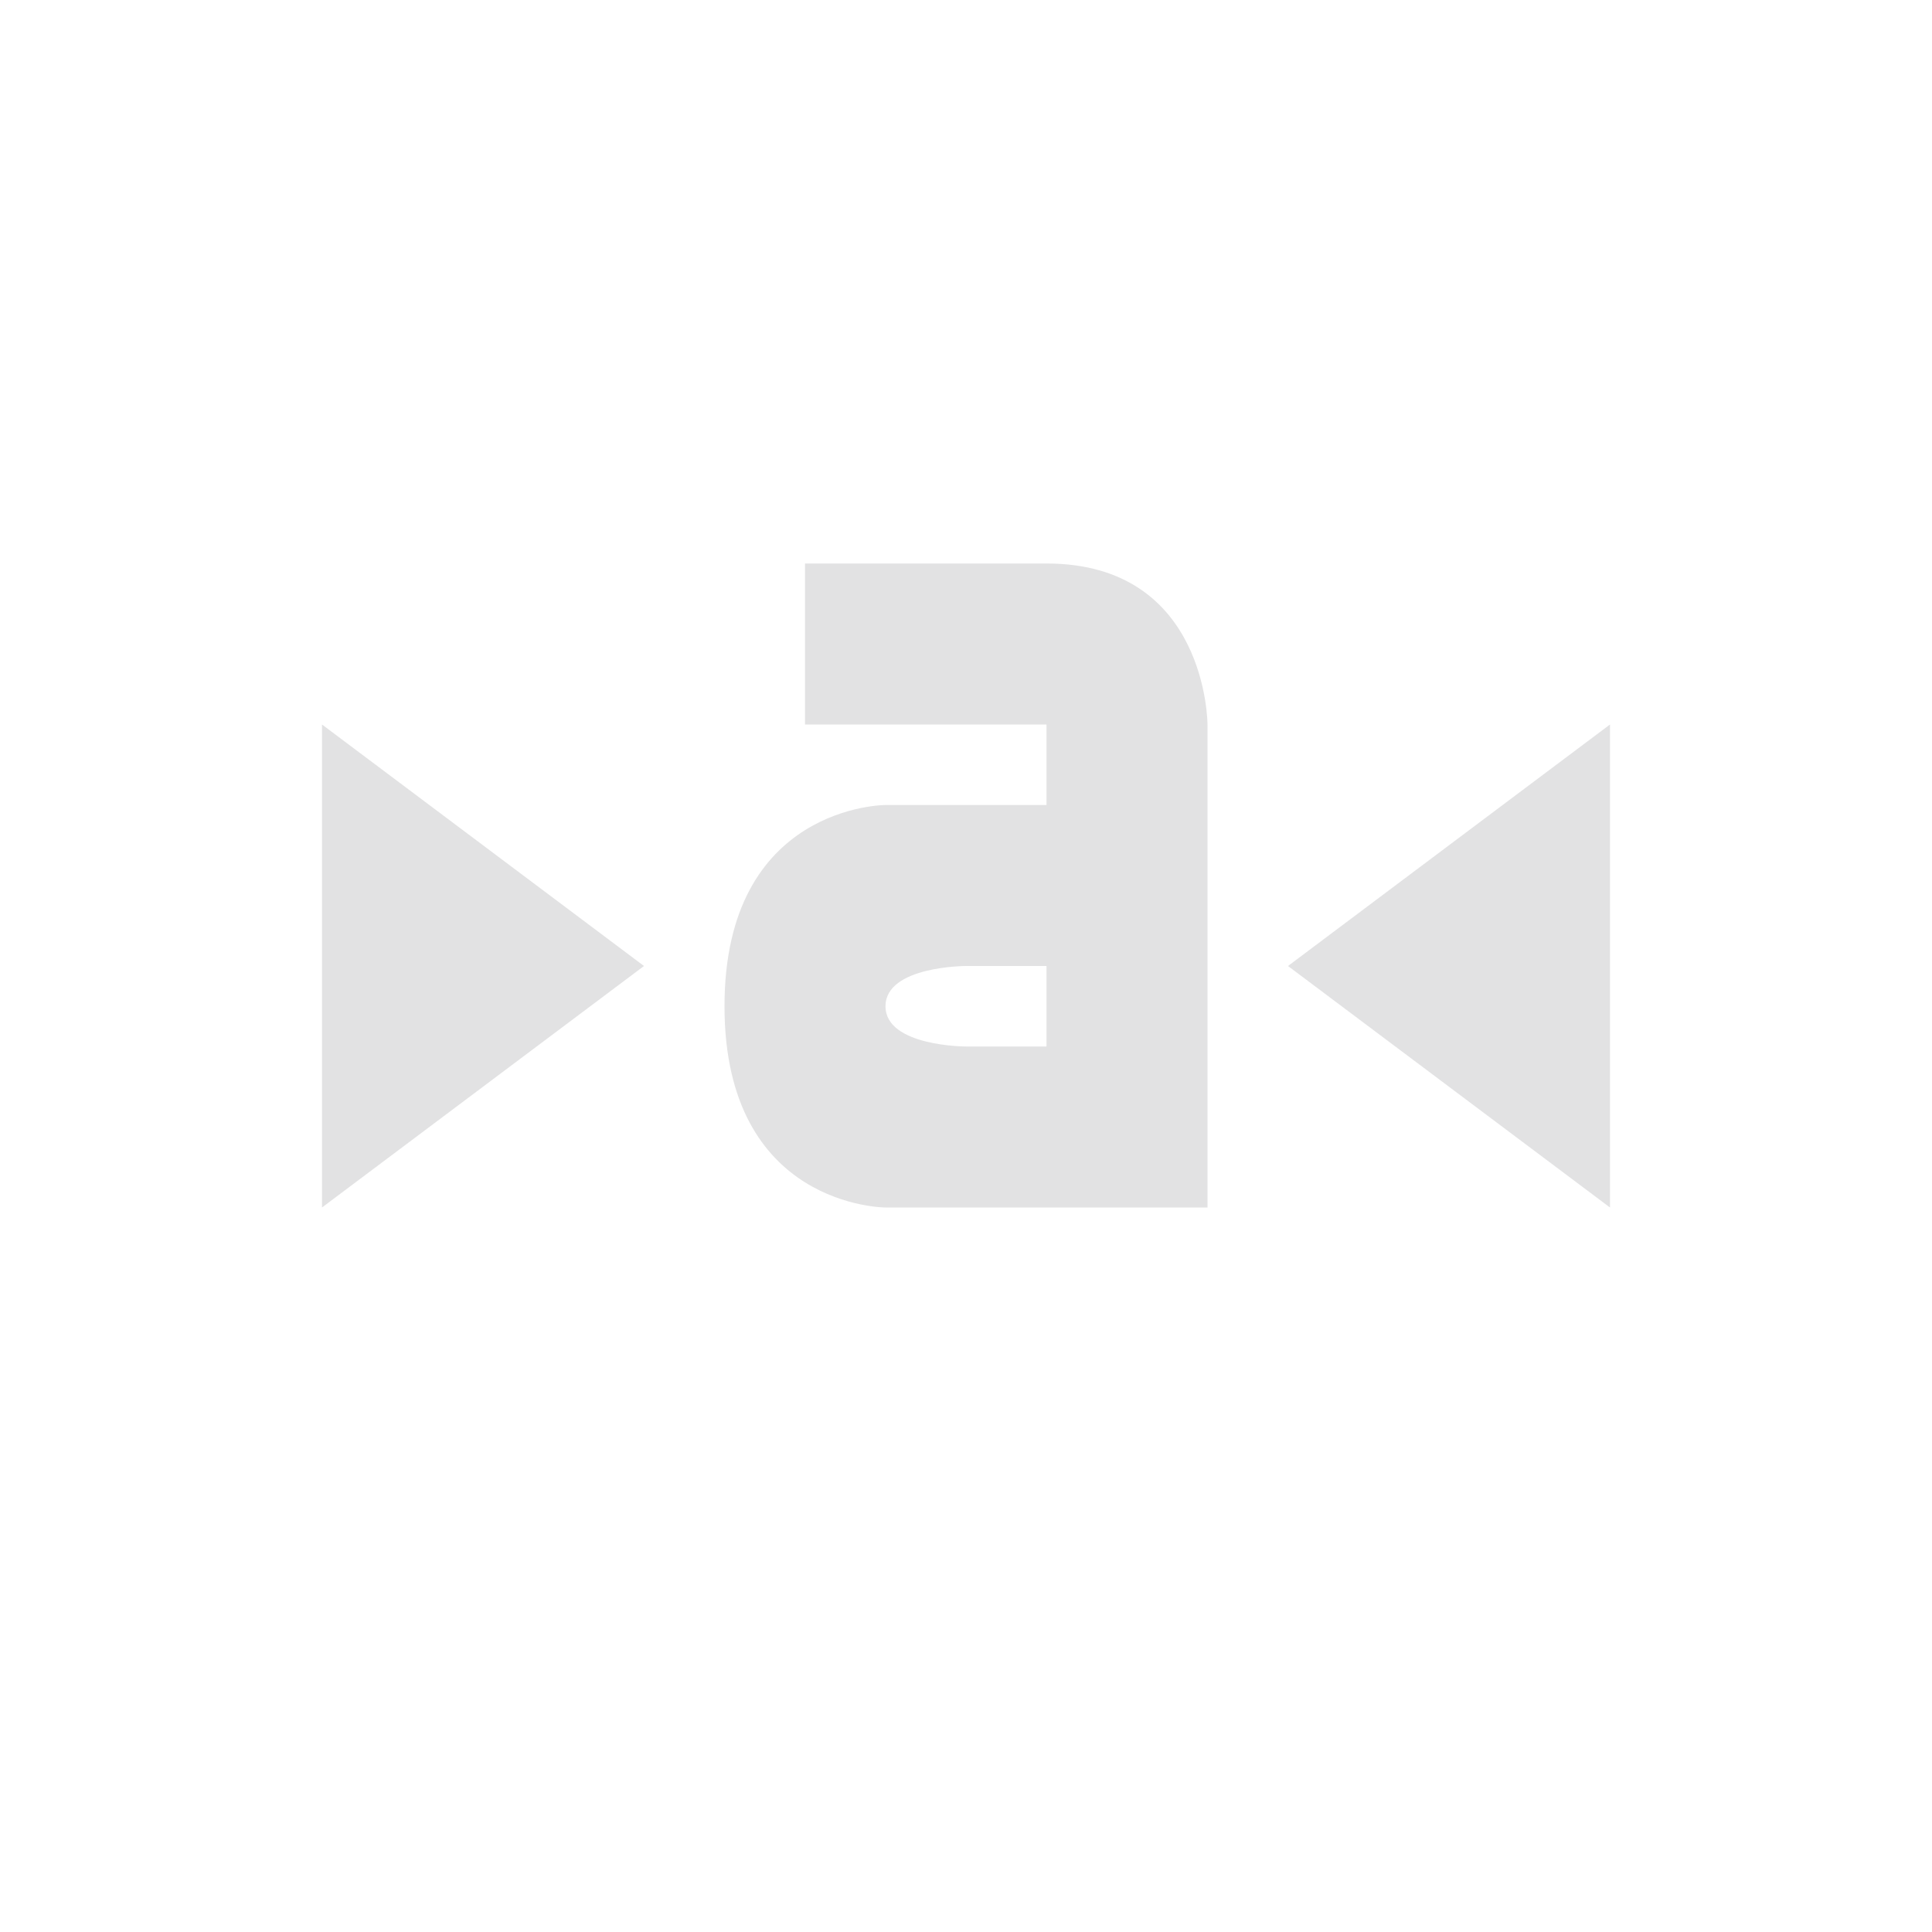 <svg xmlns="http://www.w3.org/2000/svg" width="24" height="24" version="1.1">
 <defs>
  <style id="current-color-scheme" type="text/css">
   .ColorScheme-Text { color:#e2e2e3; } .ColorScheme-Highlight { color:#4285f4; }
  </style>
 </defs>
 <g transform="translate(4,4)">
  <path style="fill:currentColor" class="ColorScheme-Text" d="M 6,5 H 9 V 6 H 7 C 7,6 5,6 5,8.5 5,11 7,11 7,11 H 11 V 5 C 11,5 11,3 9,3 H 6 Z M 0,5 V 11 L 4,8 Z M 16,5 12,8 16,11 Z M 8,8 H 9 V 9 H 8 C 8,9 7,9 7,8.5 7,8 8,8 8,8 Z"/>
 </g>
</svg>
